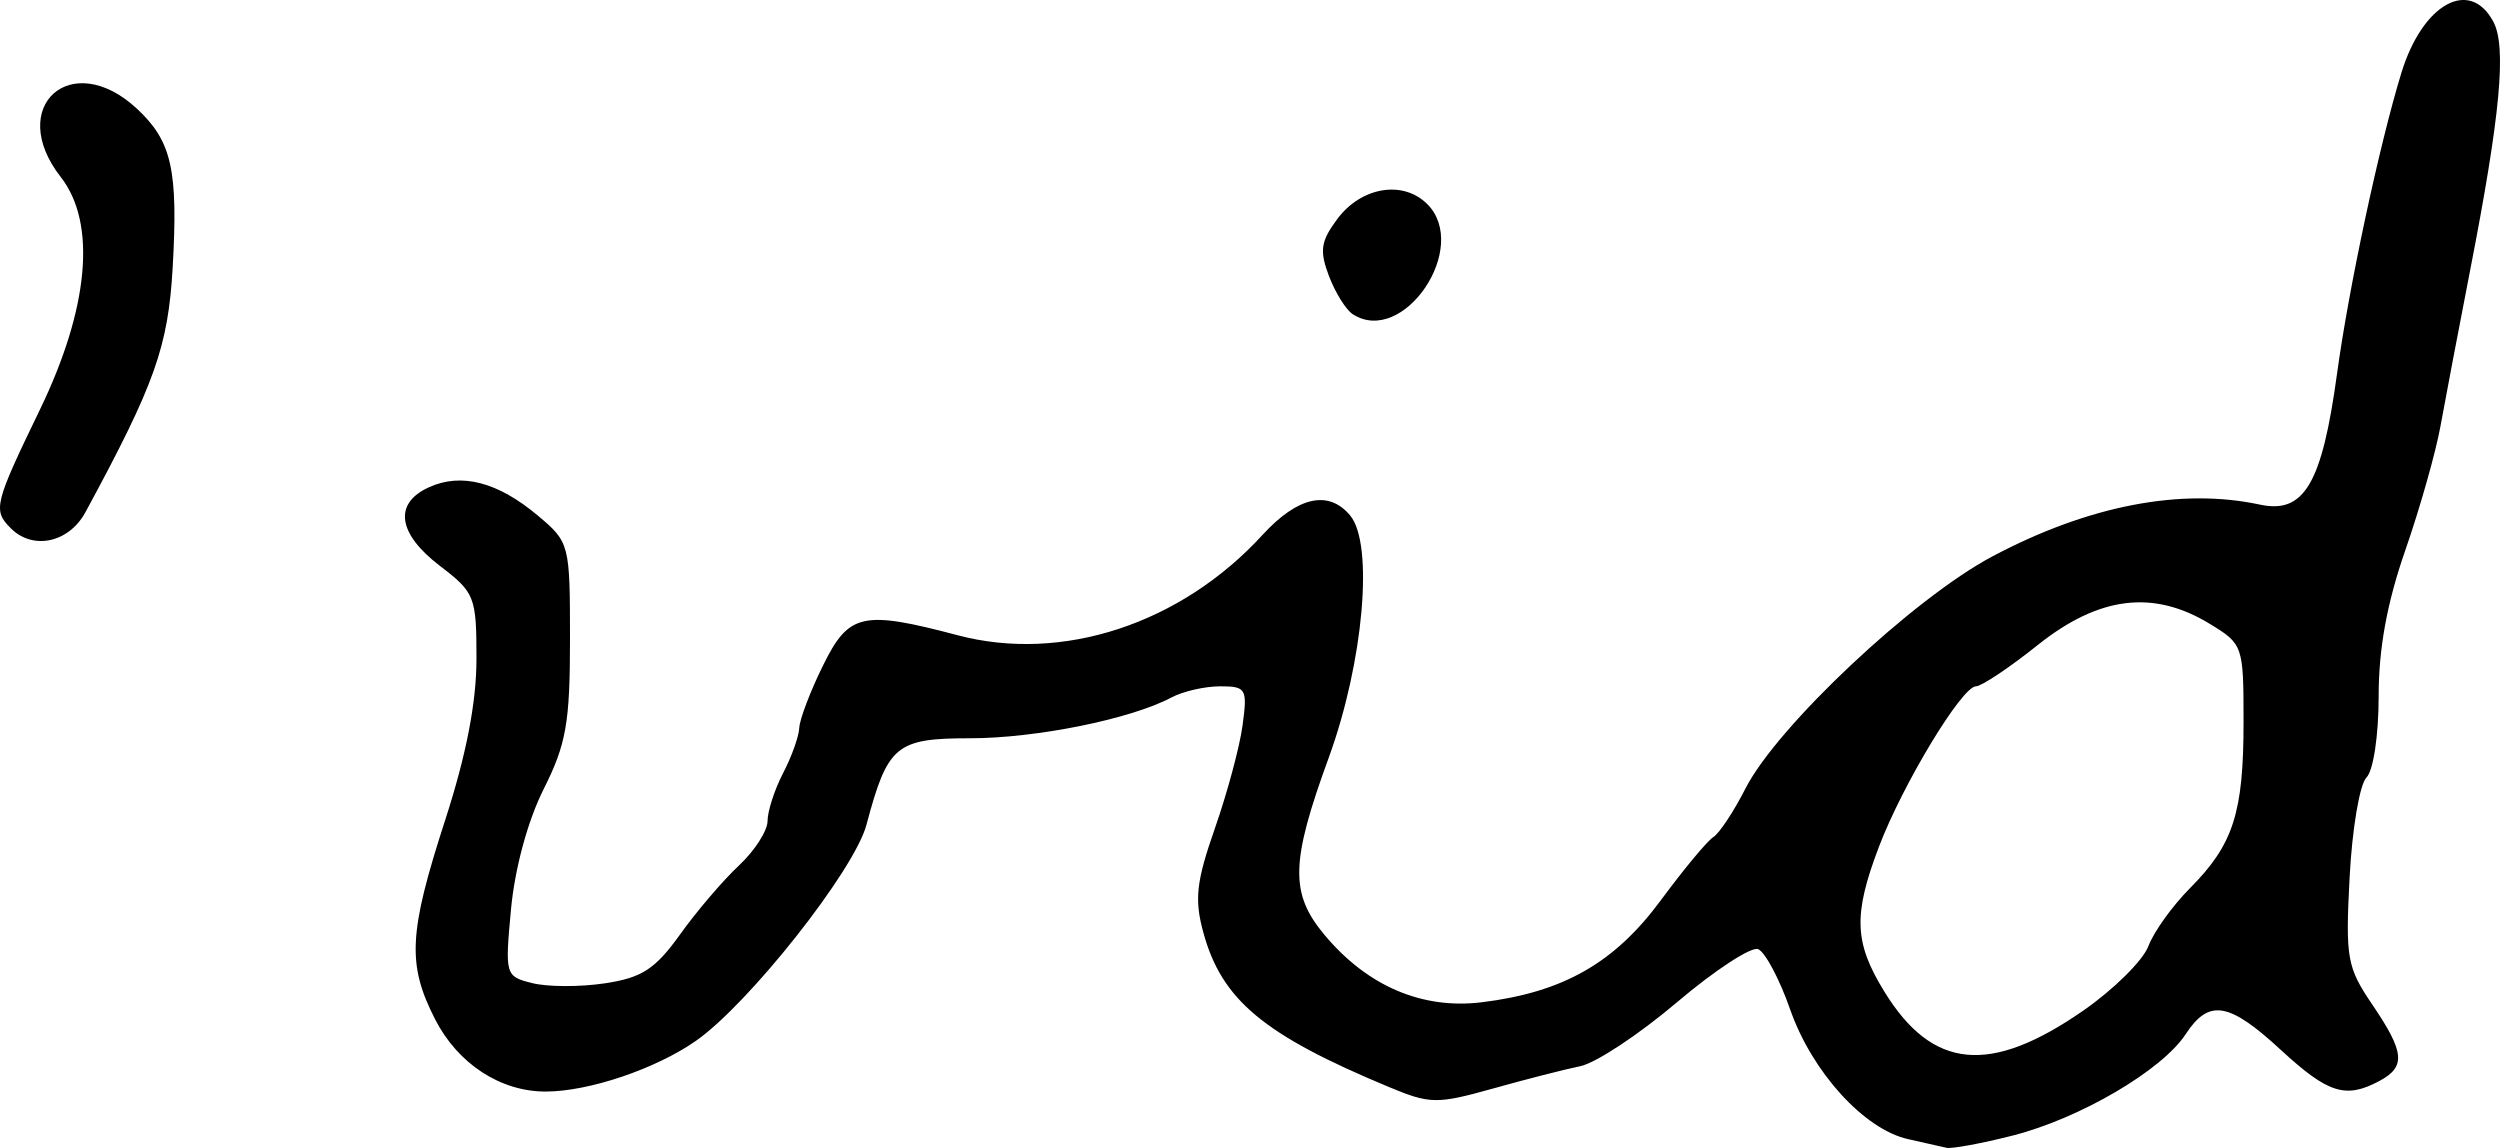 <svg xmlns="http://www.w3.org/2000/svg" height="18.031" width="39.267"><path d="M21.25 4.937c-.107-.067-.276-.338-.376-.6-.151-.4-.13-.546.129-.895.377-.508 1.034-.617 1.415-.236.678.678-.373 2.237-1.168 1.731zM.17 8.298c-.285-.284-.261-.38.457-1.864.773-1.598.892-2.93.327-3.654C.09 1.676 1.118.75 2.148 1.705c.55.51.652.96.564 2.502-.072 1.242-.28 1.827-1.37 3.838-.26.48-.824.601-1.172.253zm32.558 7.571c.474-.33.931-.783 1.016-1.007.084-.225.379-.636.655-.913.68-.685.84-1.18.84-2.61 0-1.198-.008-1.222-.53-1.54-.885-.54-1.738-.435-2.697.328-.45.36-.89.653-.976.653-.22 0-1.15 1.537-1.524 2.52-.406 1.07-.39 1.503.084 2.273.756 1.231 1.664 1.317 3.132.296zm-2.156 2.159c-.082-.02-.353-.08-.602-.136-.687-.152-1.505-1.049-1.85-2.03-.168-.483-.397-.912-.506-.954-.11-.042-.684.334-1.275.835-.591.502-1.273.953-1.516 1.003-.243.05-.863.208-1.378.353-.878.245-.983.244-1.633-.027-1.967-.819-2.623-1.366-2.912-2.428-.142-.52-.11-.797.182-1.633.194-.554.39-1.282.435-1.619.078-.575.057-.612-.353-.612-.24 0-.584.079-.764.175-.632.338-2.126.641-3.163.641-1.164 0-1.295.11-1.628 1.36-.19.715-1.851 2.818-2.683 3.396-.631.438-1.67.79-2.348.793-.714.004-1.387-.435-1.745-1.137-.44-.864-.416-1.352.161-3.132.33-1.02.49-1.843.49-2.53 0-.972-.026-1.039-.571-1.455-.668-.509-.735-.983-.176-1.237.51-.233 1.084-.083 1.714.447.495.416.502.445.502 1.945 0 1.305-.059 1.642-.413 2.347-.25.496-.453 1.245-.513 1.882-.097 1.043-.092 1.06.334 1.167.238.06.75.062 1.139.003.582-.087.79-.222 1.182-.768.261-.365.677-.852.924-1.082.247-.231.45-.546.45-.7 0-.155.11-.492.243-.75.134-.256.249-.577.255-.712.006-.134.173-.575.373-.98.405-.823.62-.87 2.112-.476 1.646.437 3.511-.177 4.792-1.576.553-.603 1.038-.71 1.376-.304.374.45.21 2.305-.336 3.802-.603 1.65-.613 2.137-.06 2.794.67.797 1.527 1.163 2.459 1.05 1.28-.156 2.087-.615 2.816-1.602.36-.488.732-.935.825-.993.093-.057.321-.401.506-.765.498-.975 2.635-2.984 3.876-3.643 1.506-.799 2.962-1.081 4.204-.814.694.149.975-.328 1.211-2.06.183-1.344.662-3.584 1.009-4.718C38.049.06 38.79-.353 39.162.34c.211.395.112 1.465-.365 3.91-.183.942-.393 2.044-.466 2.449-.073.404-.32 1.277-.55 1.94-.288.826-.42 1.546-.42 2.293 0 .618-.083 1.172-.192 1.281-.106.106-.225.81-.264 1.564-.067 1.272-.041 1.417.355 2 .51.752.532.977.112 1.202-.529.283-.804.196-1.543-.484-.82-.758-1.133-.81-1.5-.25-.372.567-1.66 1.322-2.716 1.591-.49.125-.96.211-1.041.192z" stroke-width=".163"/></svg>